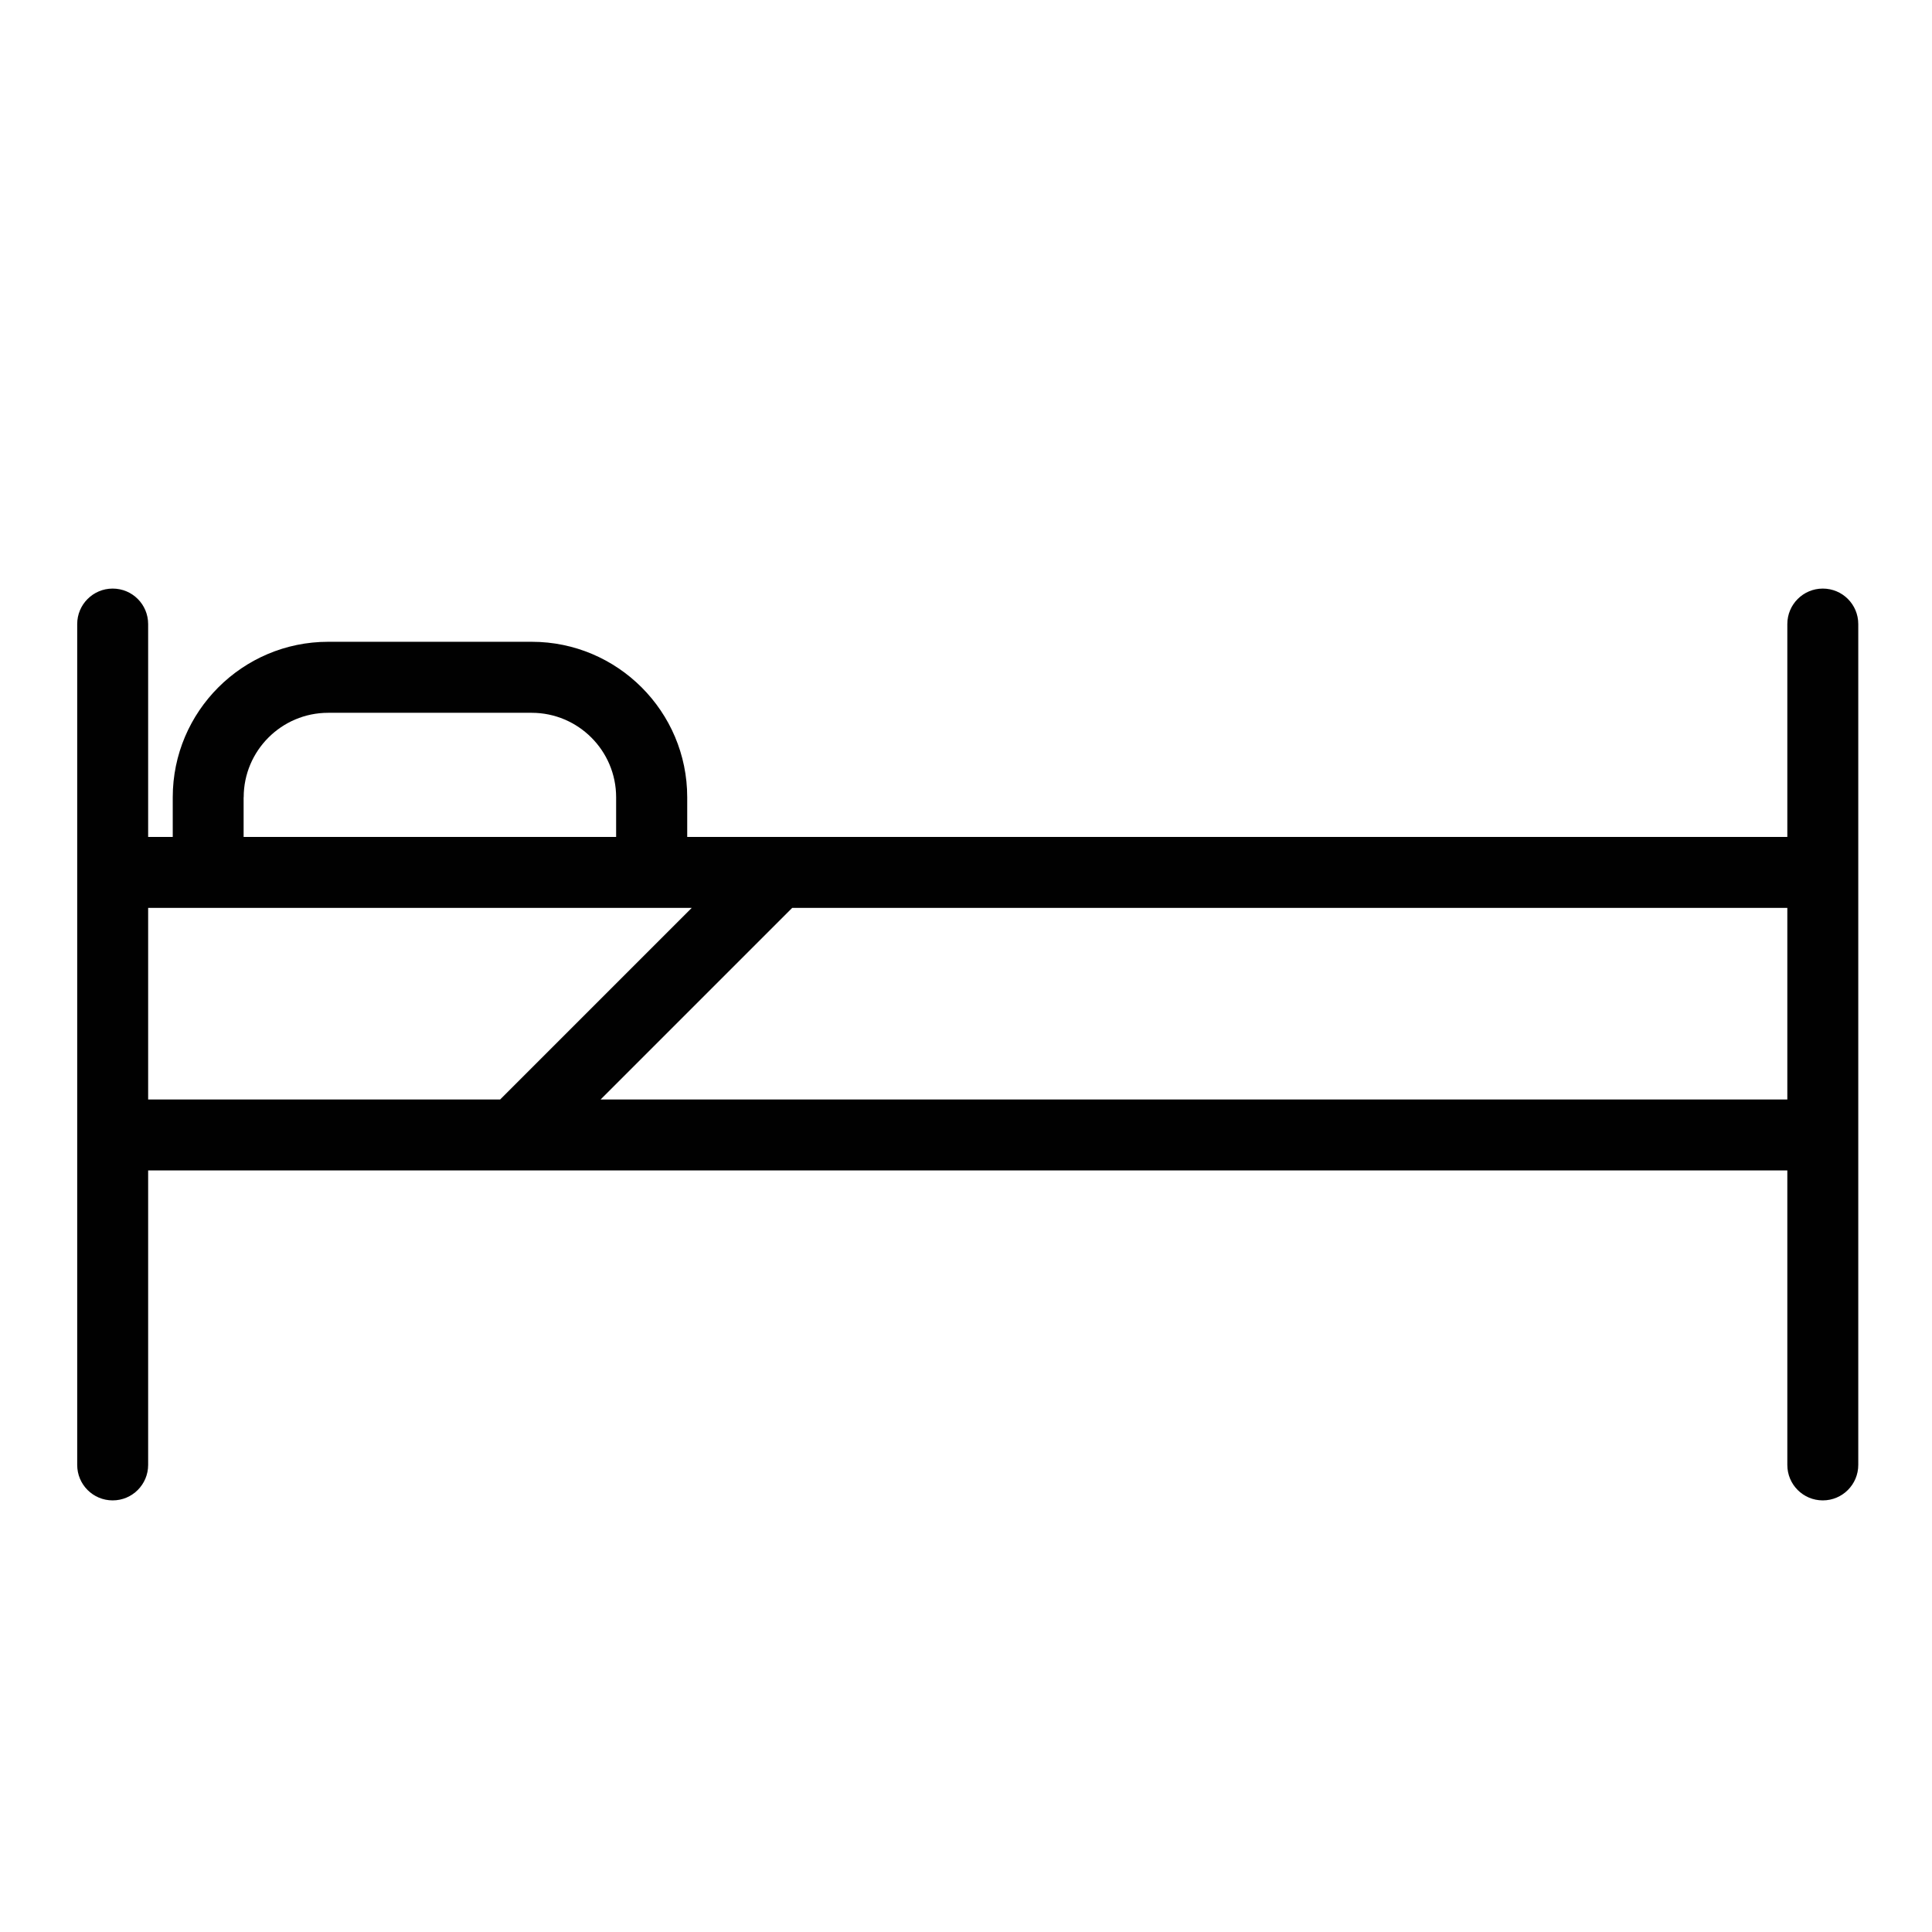 <?xml version="1.0" encoding="UTF-8"?>
<svg id="Layer_1" data-name="Layer 1" xmlns="http://www.w3.org/2000/svg" viewBox="0 0 256 256">
  <defs>
    <style>
      .cls-1 {
        fill: #010101;
      }
    </style>
  </defs>
  <path class="cls-1" d="m241.53,77.99c-2.6,0-4.7,2.11-4.7,4.7v28.21H91.06v-5.26c0-11.36-9.24-20.6-20.6-20.6h-26.97c-11.36,0-20.6,9.24-20.6,20.6v5.26h-3.26v-28.21c0-2.6-2.1-4.7-4.7-4.7-2.6,0-4.7,2.11-4.7,4.7v111.42c0,2.6,2.1,4.7,4.7,4.7s4.7-2.11,4.7-4.7v-39.02h217.2v39.02c0,2.6,2.1,4.7,4.7,4.7s4.7-2.11,4.7-4.7v-111.42c0-2.6-2.1-4.7-4.7-4.7Zm-209.24,27.65h0c0-6.17,5.02-11.19,11.19-11.19h26.97c6.17,0,11.19,5.02,11.19,11.19v5.26h-49.36v-5.26Zm-12.66,40.05v-25.39h72.03l-25.39,25.39H19.64Zm217.2,0H79.58l25.39-25.39h131.86v25.39h0Z"/>
</svg>